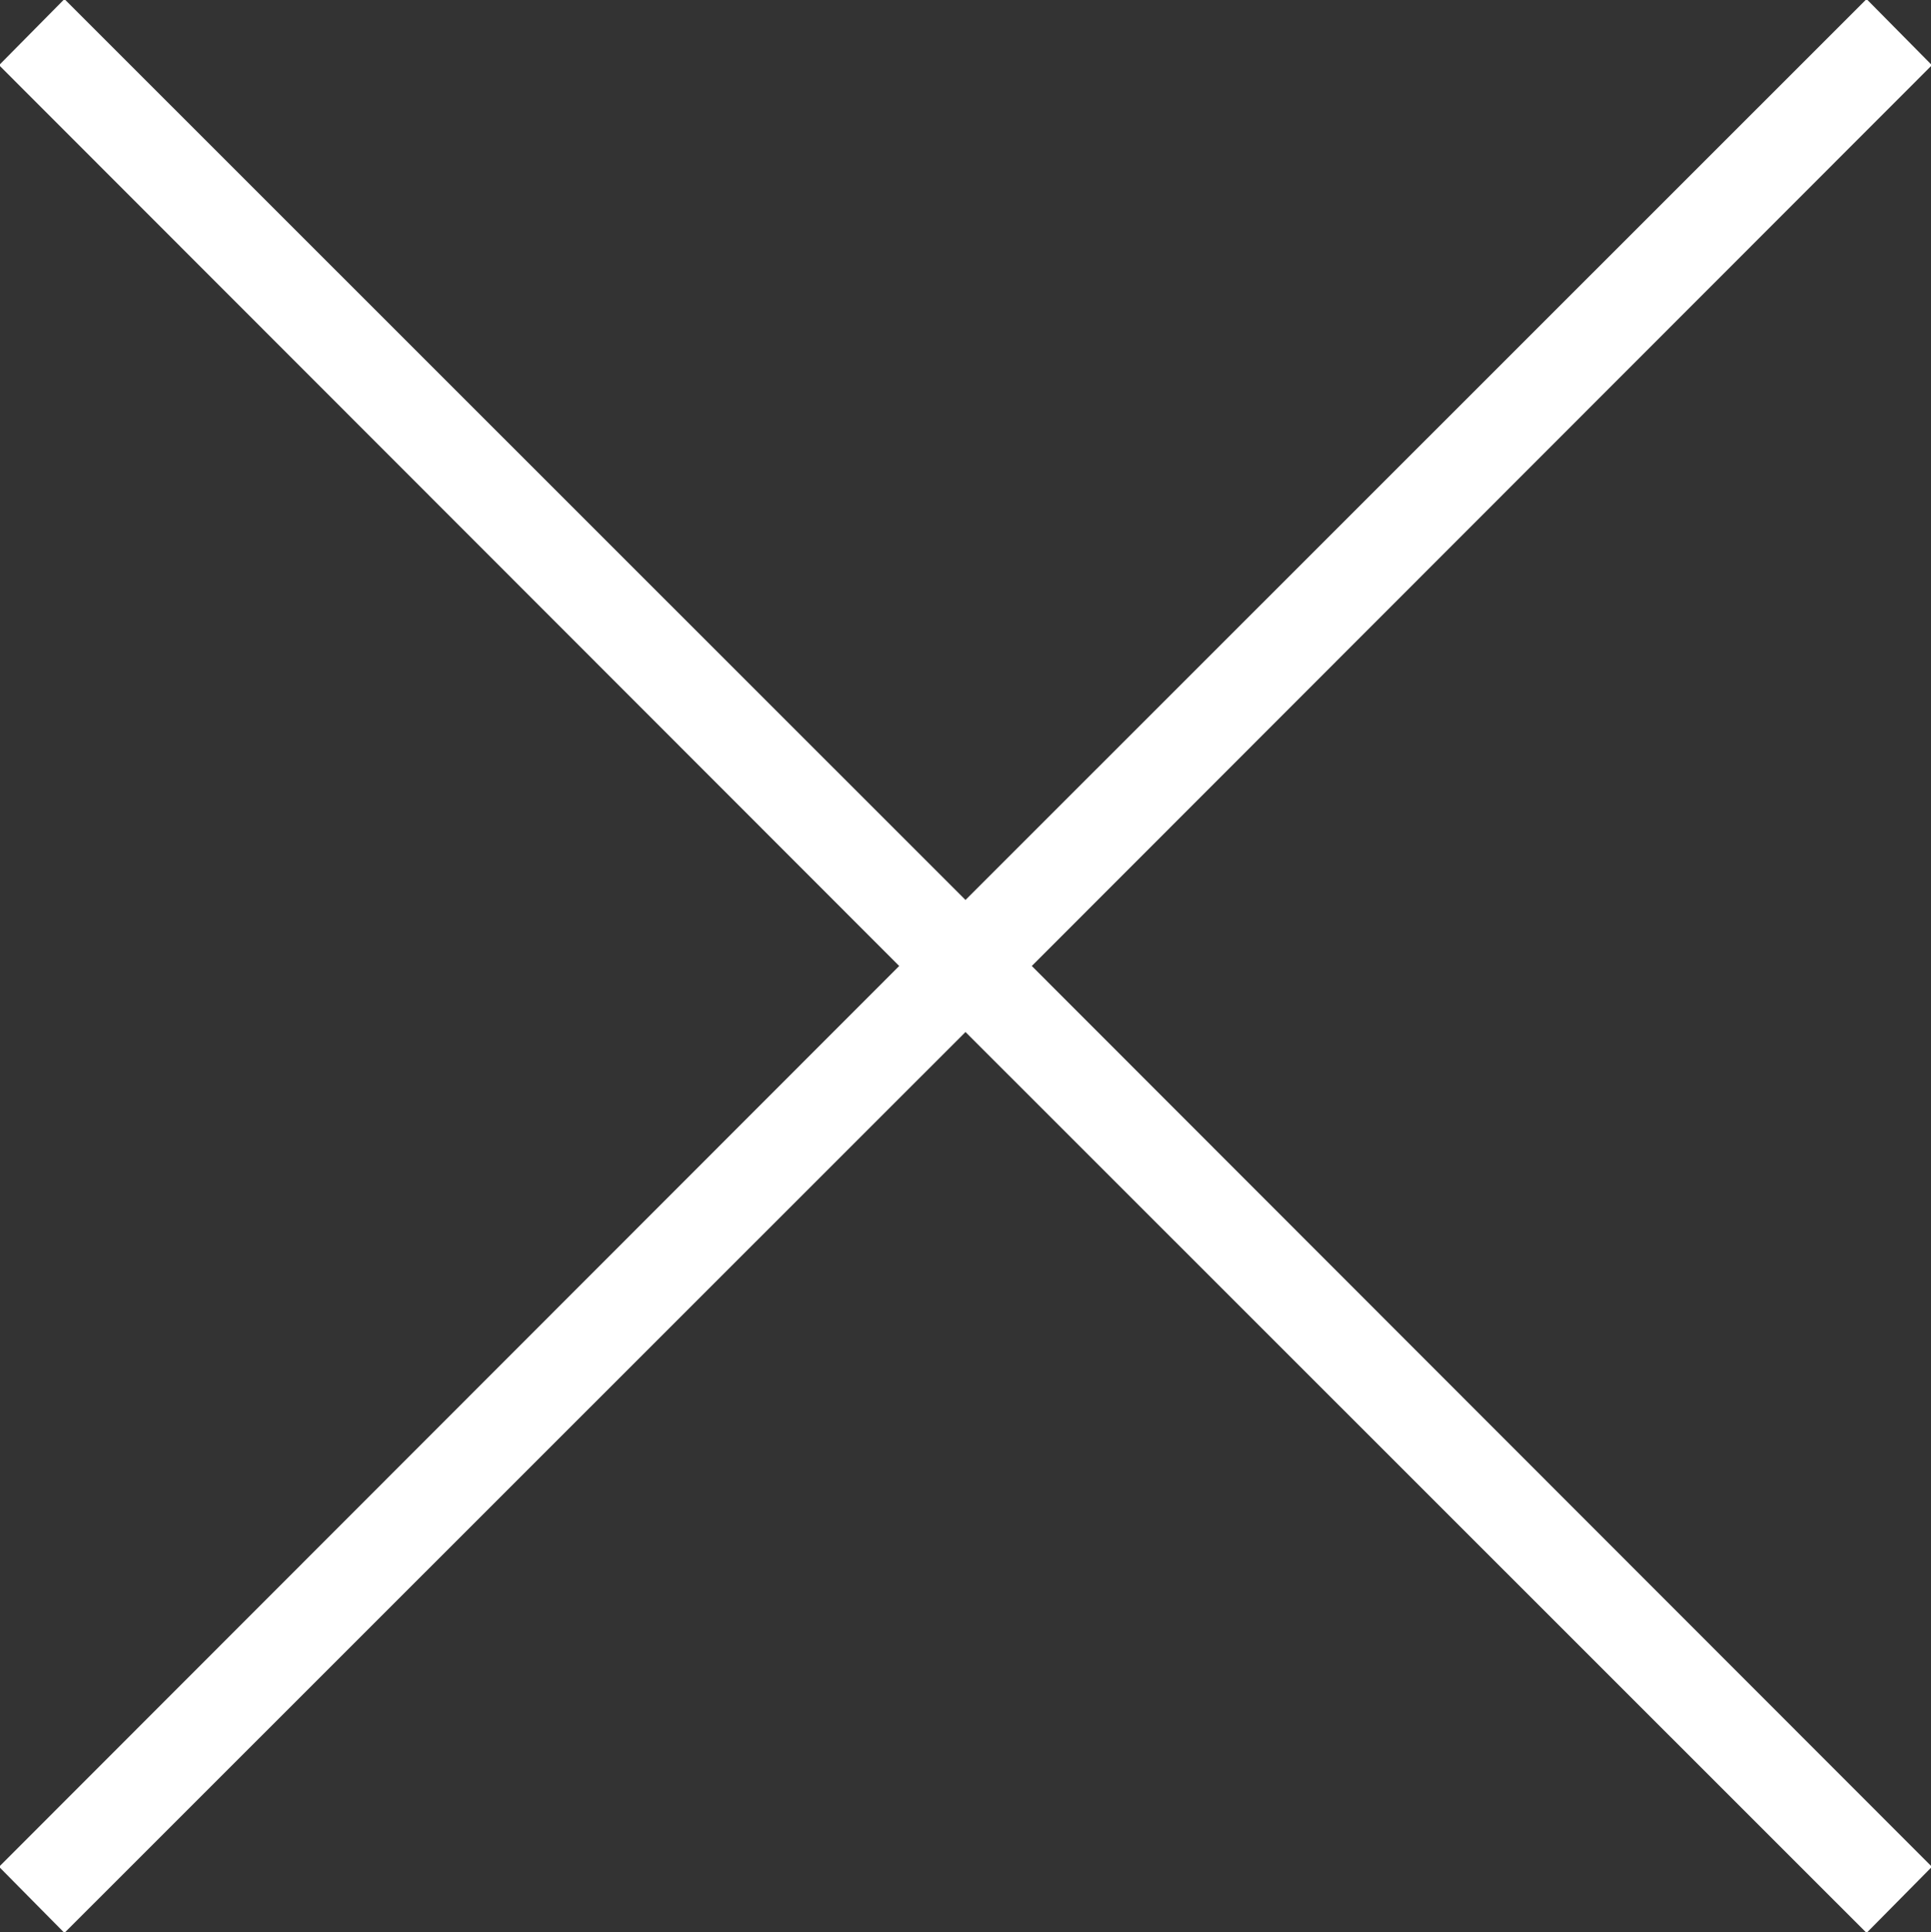 <svg xmlns="http://www.w3.org/2000/svg" width="20.68" height="20.688" viewBox="0 0 20.68 20.688"><rect x="0" y="0" width="20.68" height="20.688" fill="#333333" stroke="none"/><defs><style>.btn-gnb-close{fill:#fff;fill-rule:evenodd}</style></defs><path id="btn-gnb-close.svg" class="btn-gnb-close" d="M1583.35 645.646l-.7.708-9.65-9.647-9.65 9.647-.7-.708 9.64-9.646-9.64-9.646.7-.708 9.65 9.647 9.65-9.647.7.708-9.64 9.646z" transform="translate(-1562.66 -625.656)"/></svg>